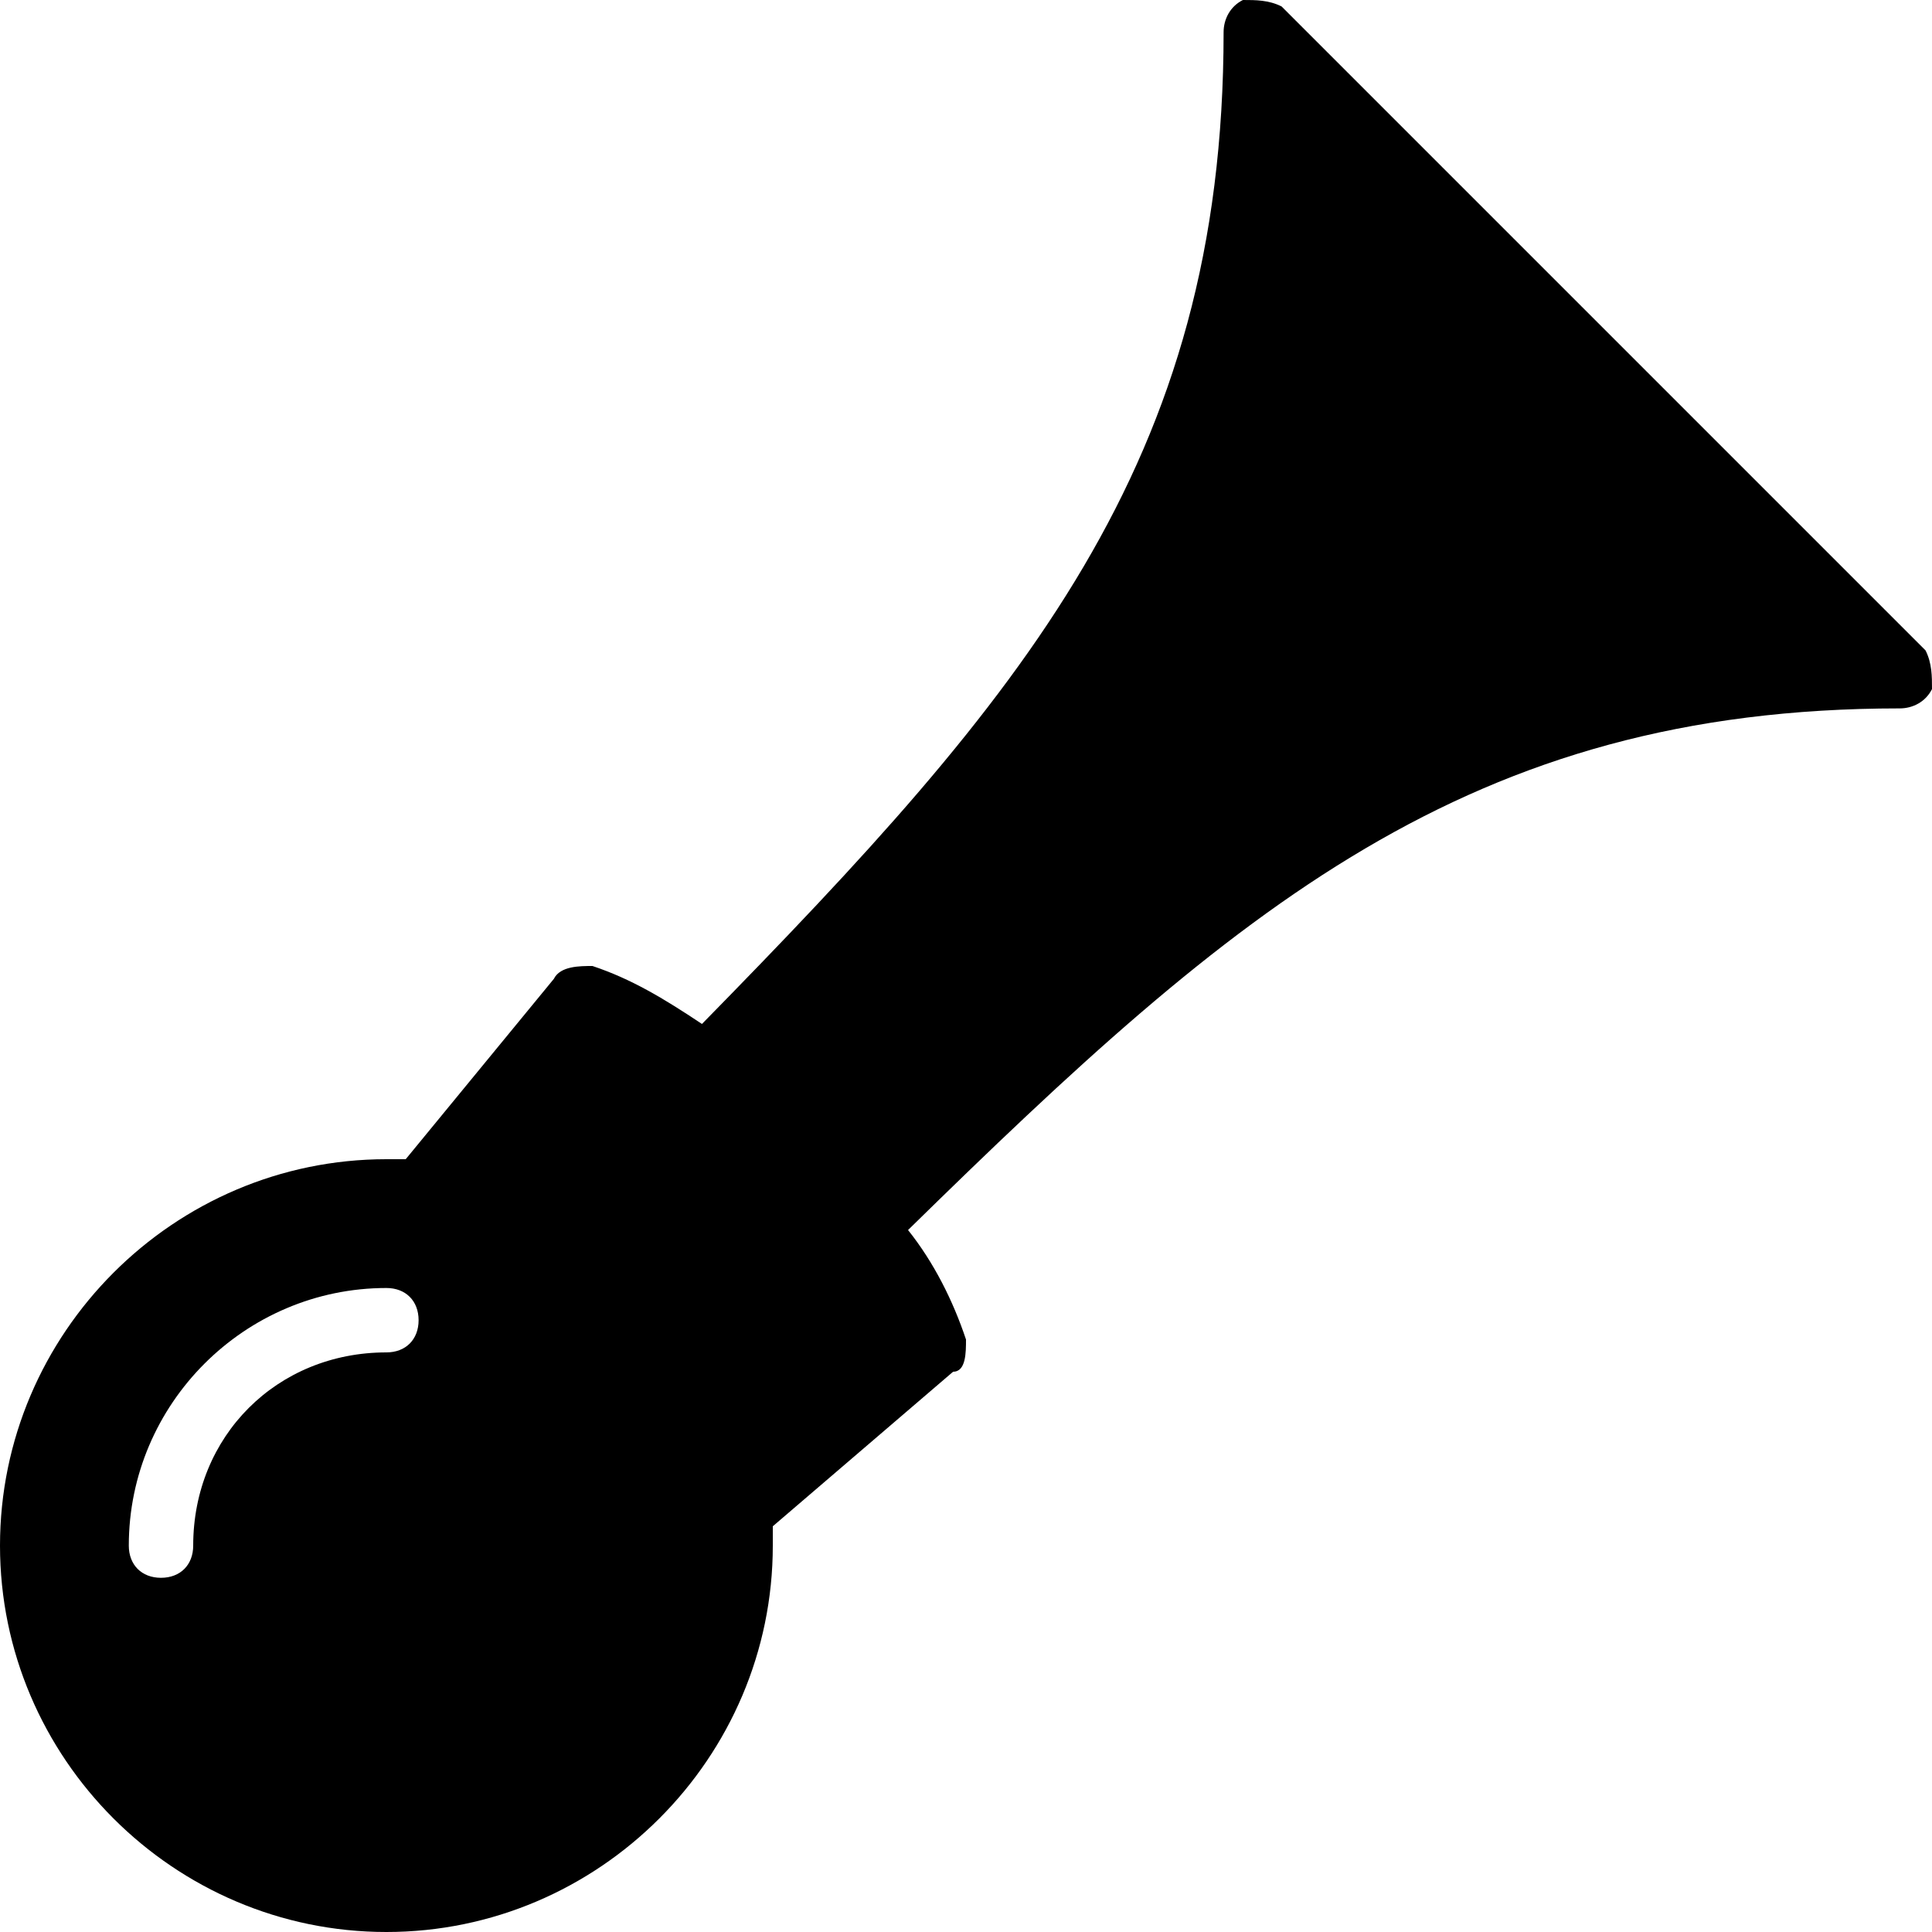 <?xml version="1.0" encoding="utf-8"?>
<!-- Generator: Adobe Illustrator 19.0.0, SVG Export Plug-In . SVG Version: 6.00 Build 0)  -->
<svg version="1.1" id="Layer_1" xmlns="http://www.w3.org/2000/svg" xmlns:xlink="http://www.w3.org/1999/xlink" x="0px" y="0px"
	 viewBox="0 0 30 30" style="enable-background:new 0 0 30 30;" xml:space="preserve">
<g>
	<path d="M29.9,10.1l-10-10C19.7,0,19.5,0,19.3,0C19.1,0.1,19,0.3,19,0.5c0,6.7-3.1,10.3-8.1,15.4c-0.6-0.4-1.1-0.7-1.7-0.9
		C9,15,8.7,15,8.6,15.2L6.3,18c-0.1,0-0.2,0-0.3,0c-3.3,0-6,2.7-6,6s2.7,6,6,6s6-2.7,6-6c0-0.1,0-0.2,0-0.3l2.8-2.4
		C15,21.3,15,21,15,20.8c-0.2-0.6-0.5-1.2-0.9-1.7c5.1-5,8.7-8.1,15.4-8.1c0.2,0,0.4-0.1,0.5-0.3C30,10.5,30,10.3,29.9,10.1z M6,21
		c-1.7,0-3,1.3-3,3c0,0.3-0.2,0.5-0.5,0.5S2,24.3,2,24c0-2.2,1.8-4,4-4c0.3,0,0.5,0.2,0.5,0.5S6.3,21,6,21z"/>
</g>
</svg>

